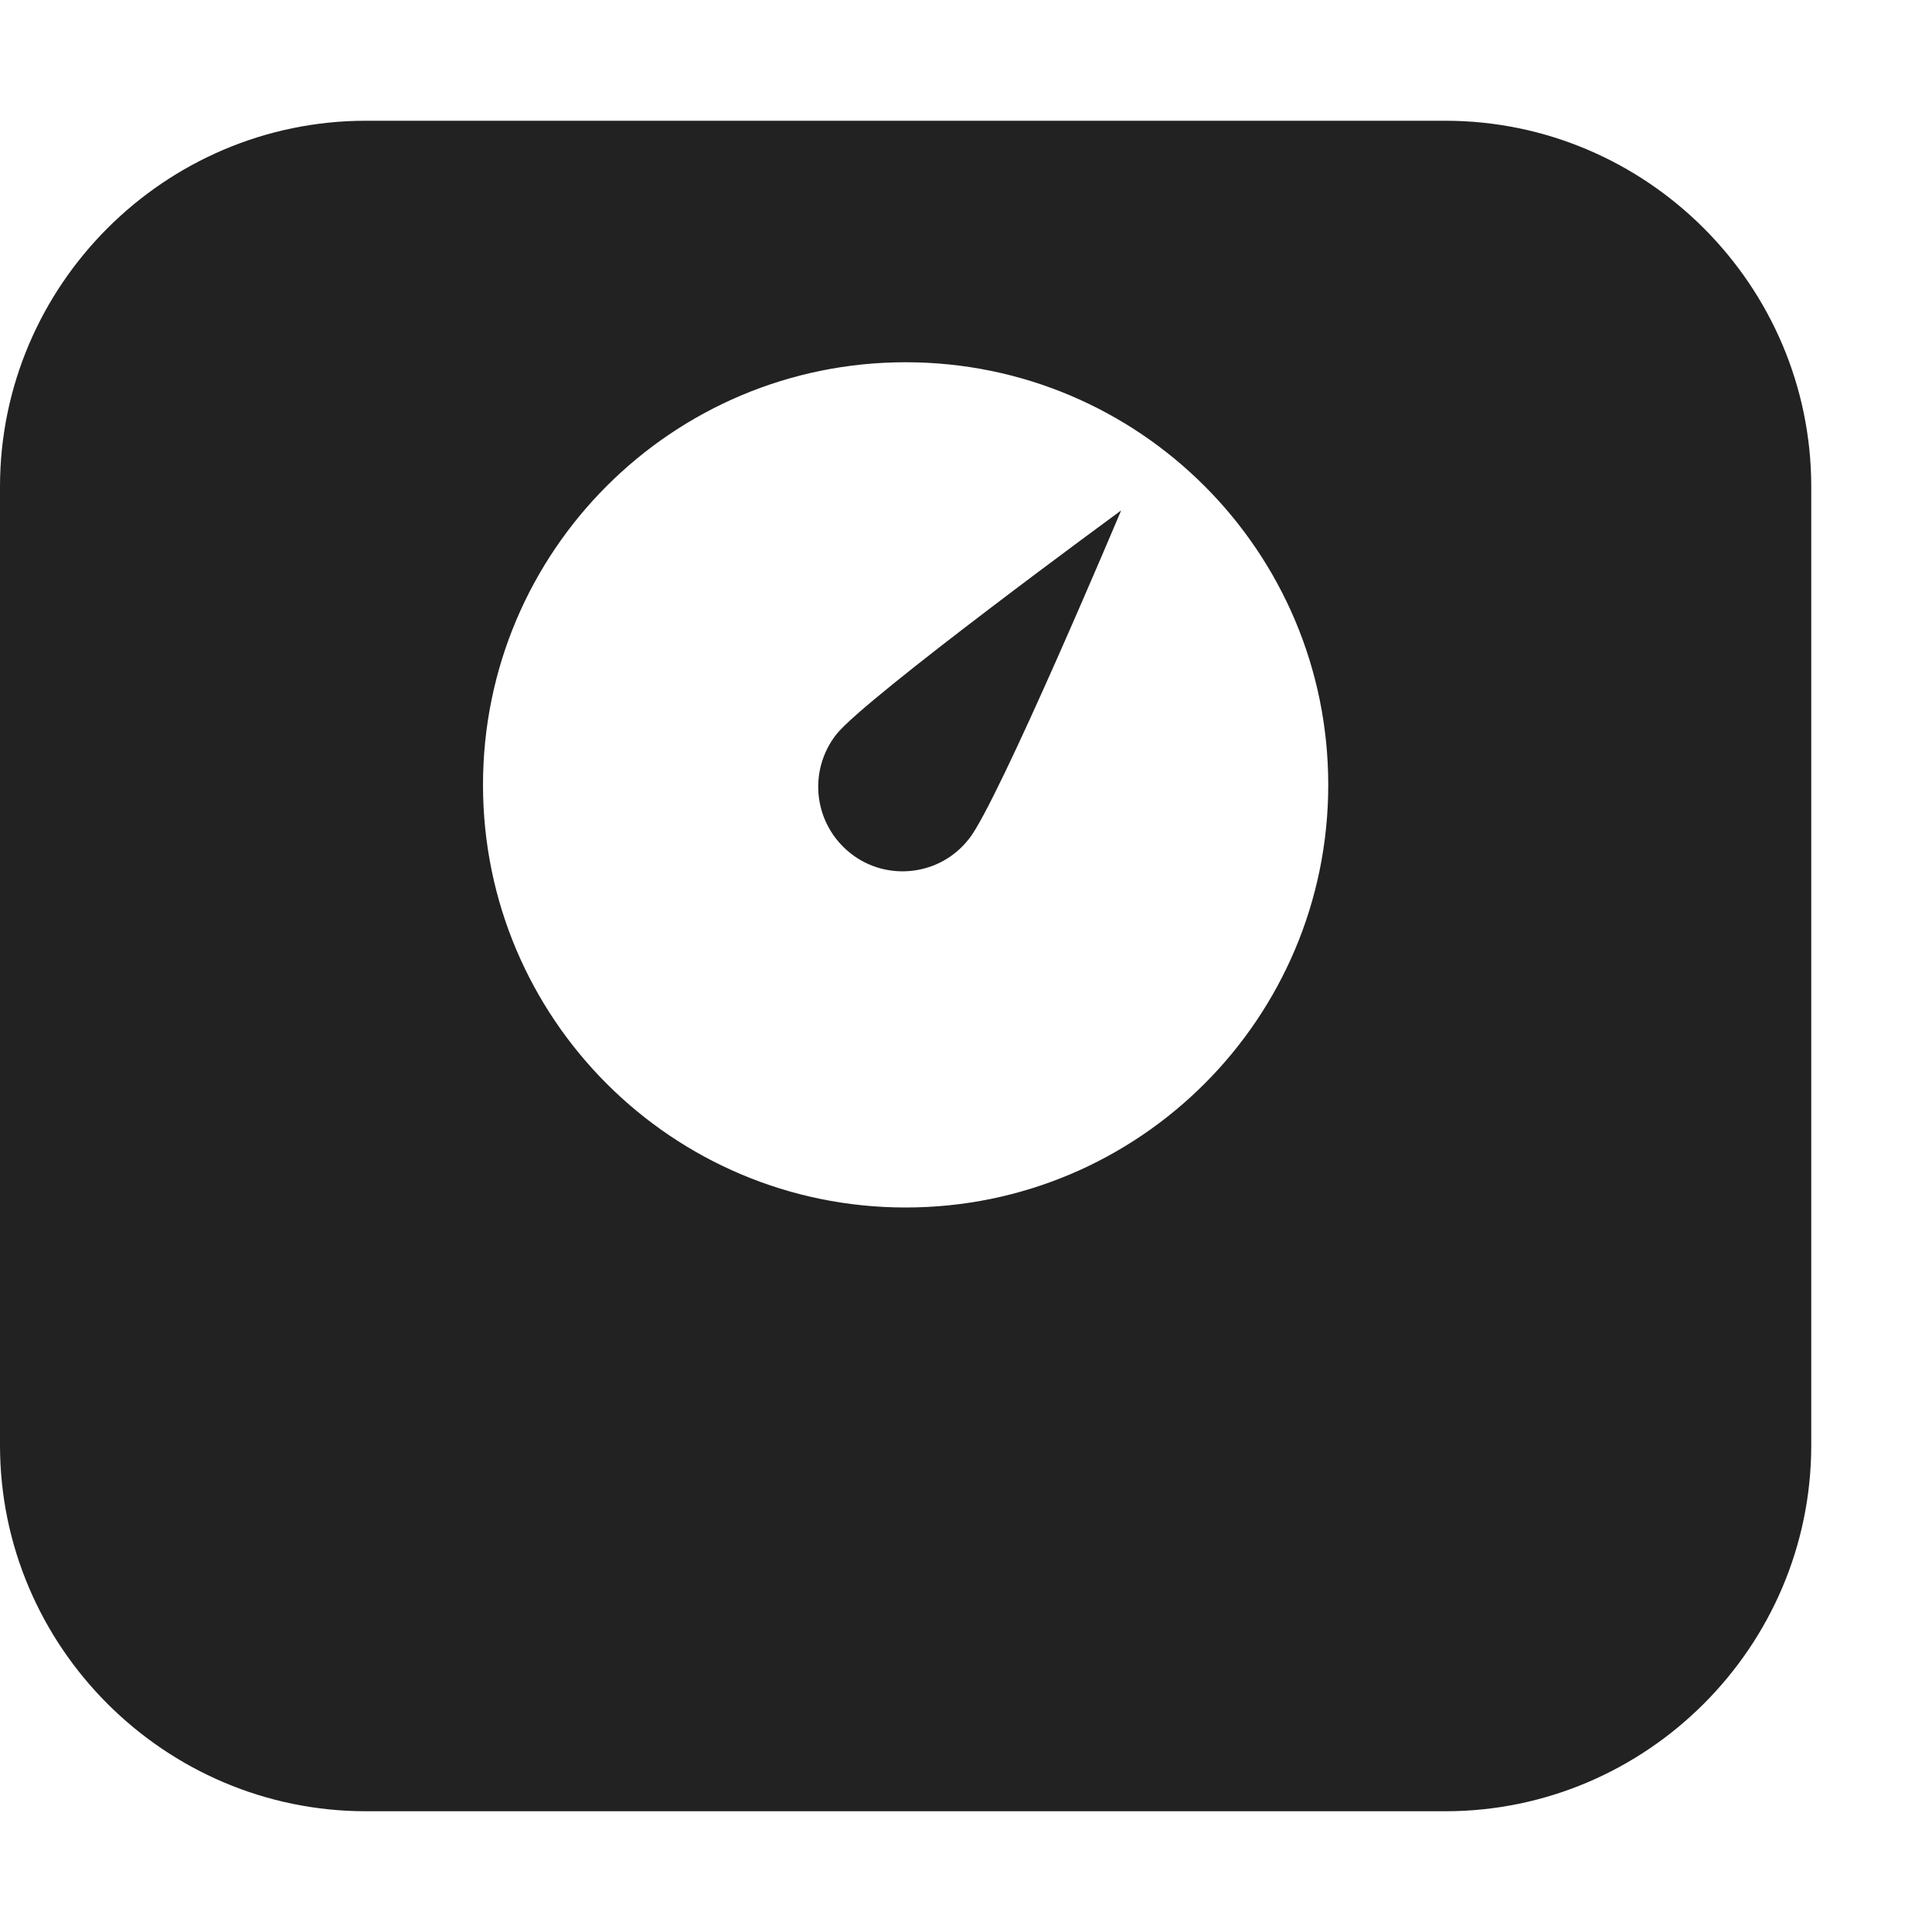 <?xml version="1.0" encoding="UTF-8"?>
<svg height="16px" viewBox="0 0 16 16" width="16px" xmlns="http://www.w3.org/2000/svg">
    <g fill="#222222">
        <path d="m 3.031 1 c -1.668 0 -3.031 1.363 -3.031 3.031 v 7.938 c 0 1.668 1.363 3.031 3.031 3.031 h 8.938 c 1.668 0 3.031 -1.363 3.031 -3.031 v -7.938 c 0 -1.668 -1.363 -3.031 -3.031 -3.031 z m 4.469 2 c 1.934 0 3.5 1.566 3.5 3.5 s -1.566 3.5 -3.5 3.5 s -3.5 -1.566 -3.5 -3.5 s 1.566 -3.5 3.5 -3.5 z m 0 0"/>
        <path d="m 8.023 6.949 c -0.238 0.305 -0.68 0.355 -0.98 0.117 c -0.305 -0.242 -0.355 -0.68 -0.117 -0.984 c 0.242 -0.305 2.359 -1.855 2.359 -1.855 s -1.02 2.422 -1.262 2.723 z m 0 0"/>
    </g>
</svg>
